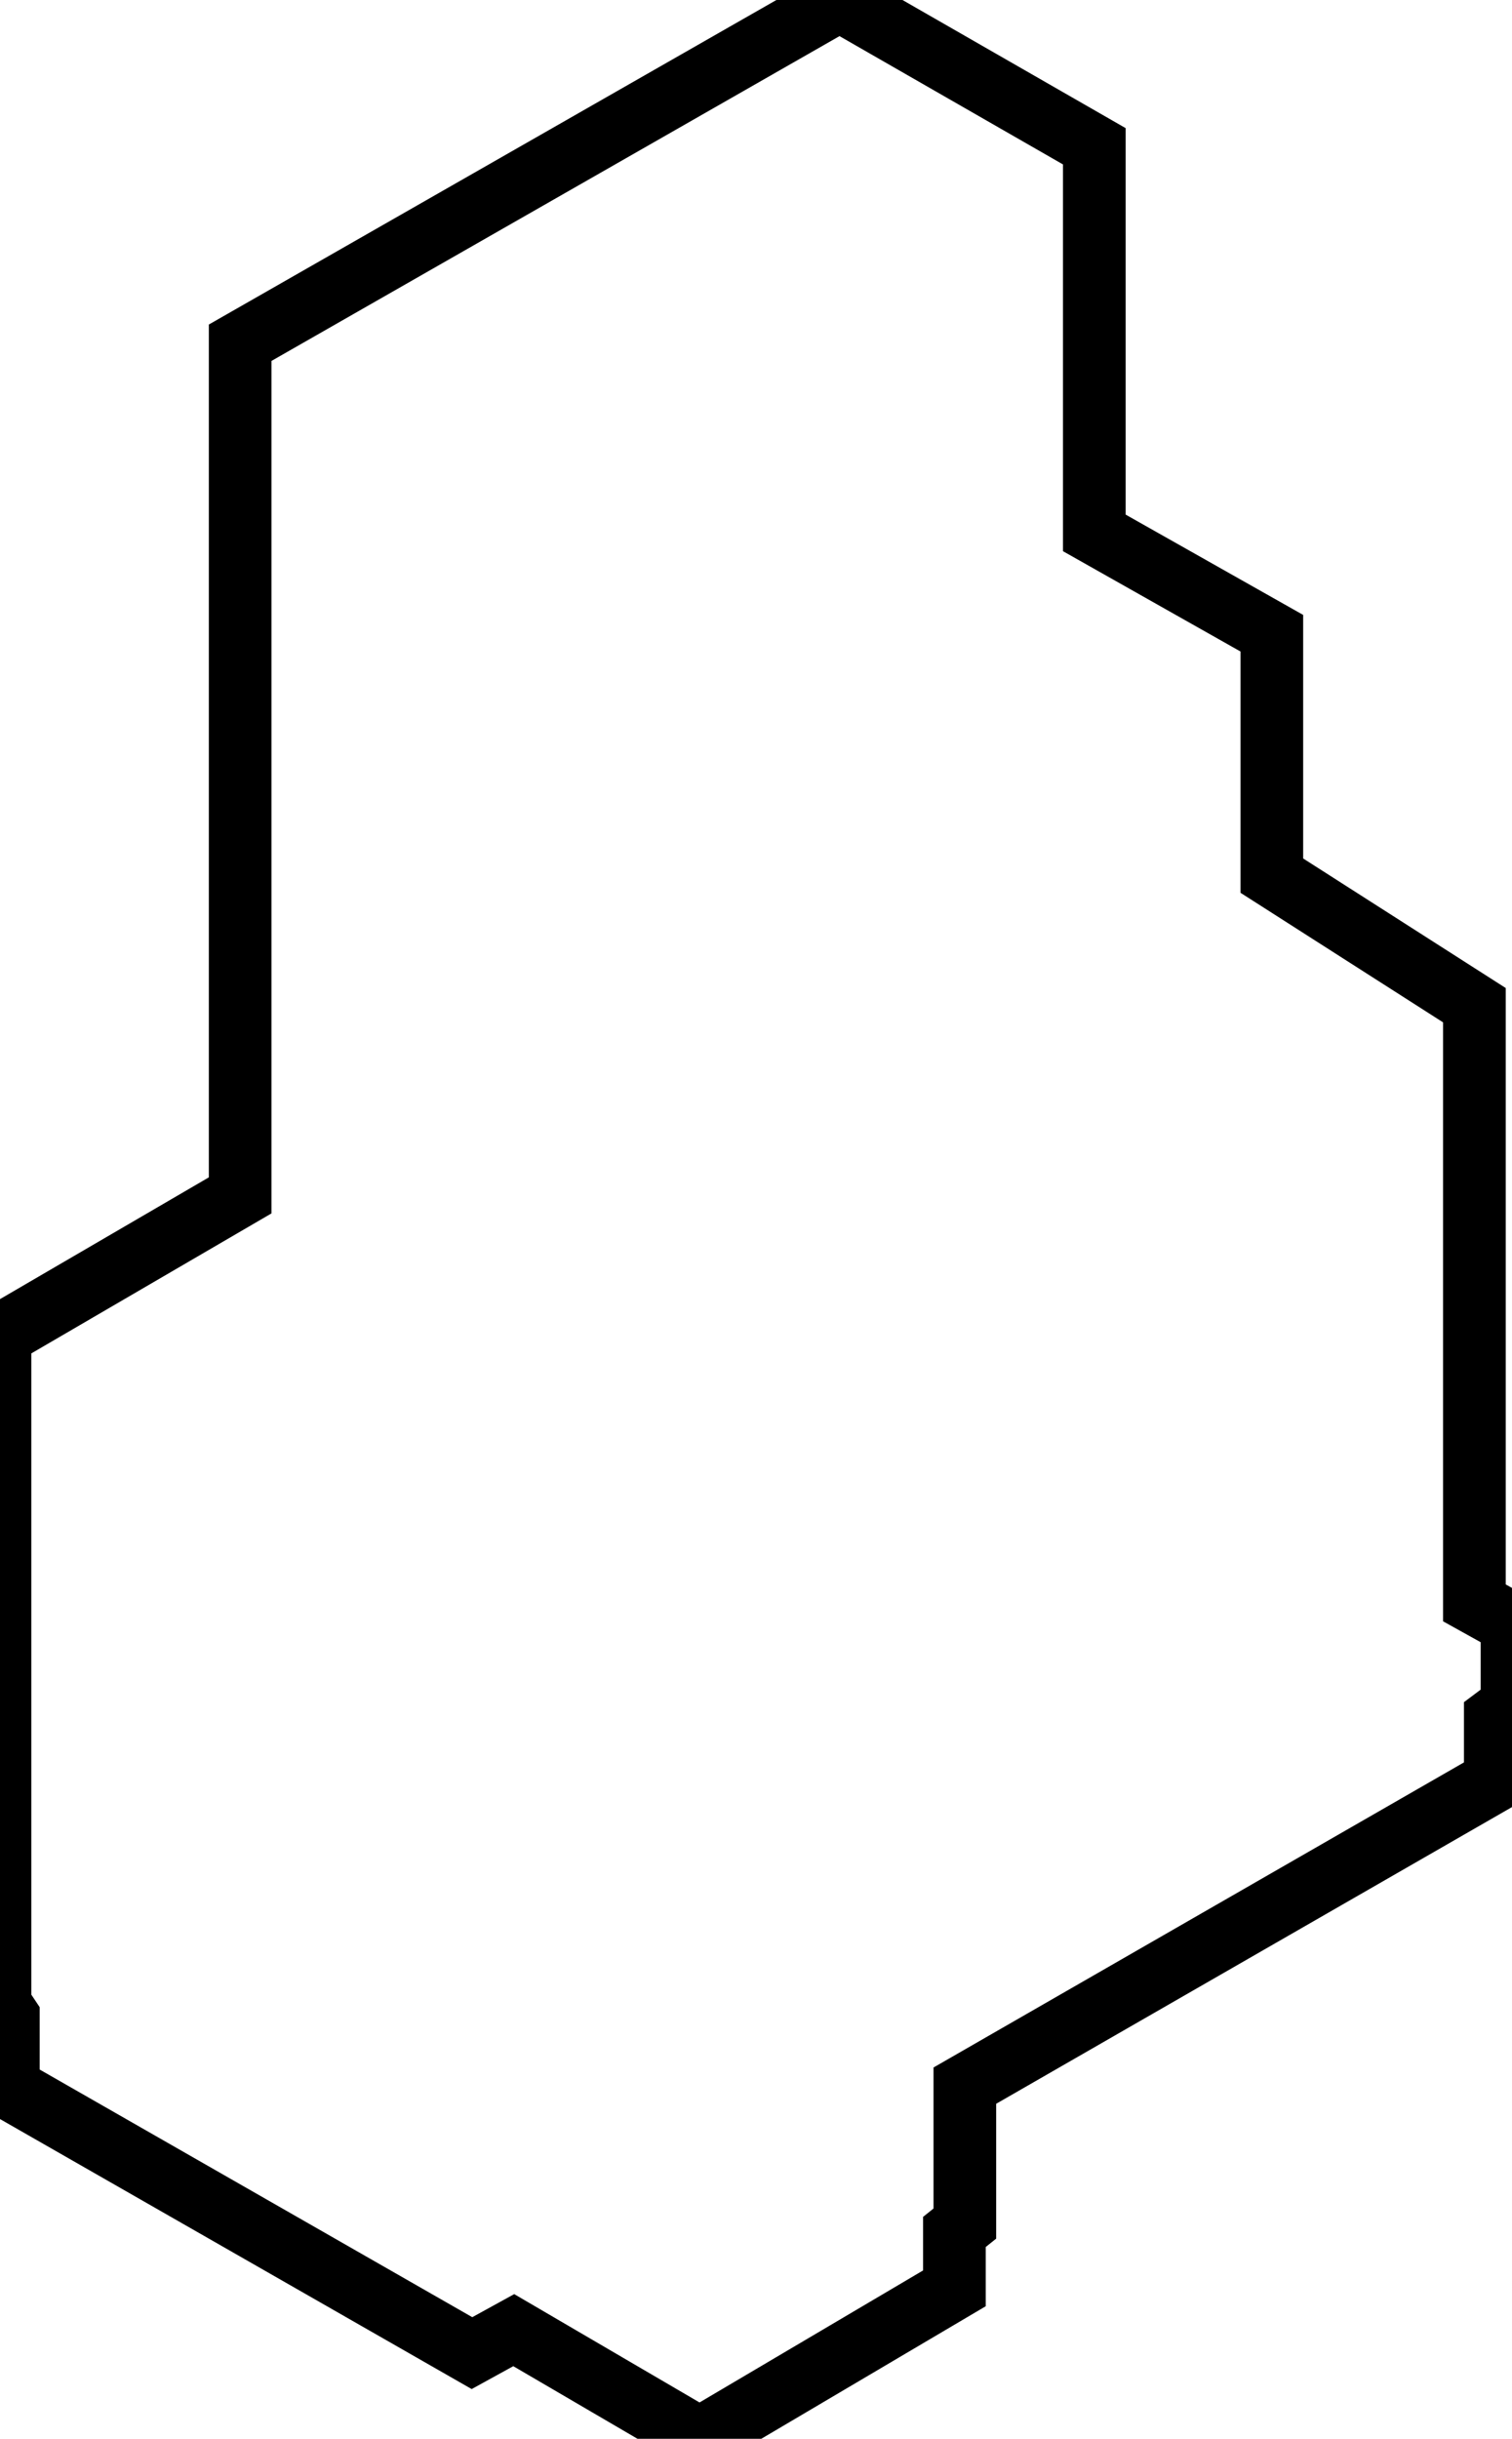 <?xml version="1.0" encoding="utf-8"?>
<!-- Generator: Adobe Illustrator 25.4.1, SVG Export Plug-In . SVG Version: 6.00 Build 0)  -->
<svg version="1.1" id="Layer_1" xmlns="http://www.w3.org/2000/svg" xmlns:xlink="http://www.w3.org/1999/xlink" x="0px" y="0px"
	 width="72.4px" height="116.7px" viewBox="0 0 72.4 116.7" style="enable-background:new 0 0 72.4 116.7;" xml:space="preserve">
<style type="text/css">
	.st0{fill:none;stroke:#000000;stroke-width:3;stroke-miterlimit:10;}
</style>
<g id="Buildings_AYPP">
	<path class="st0" d="M0,95.9v-32l11.5-6.7V16.4L40.2,0l12.2,7v18.5l8.5,4.8v11.6l9.7,6.2c0,6.1,0,28.6,0,28.6l1.8,1v3.9l-0.8,0.6v3
		L46.2,99.8v6.6l-0.5,0.4v2.7l-12.2,7.2l-8.9-5.2l-2,1.1L0.4,99.9v-3.4L0,95.9z"/>
</g>
</svg>
